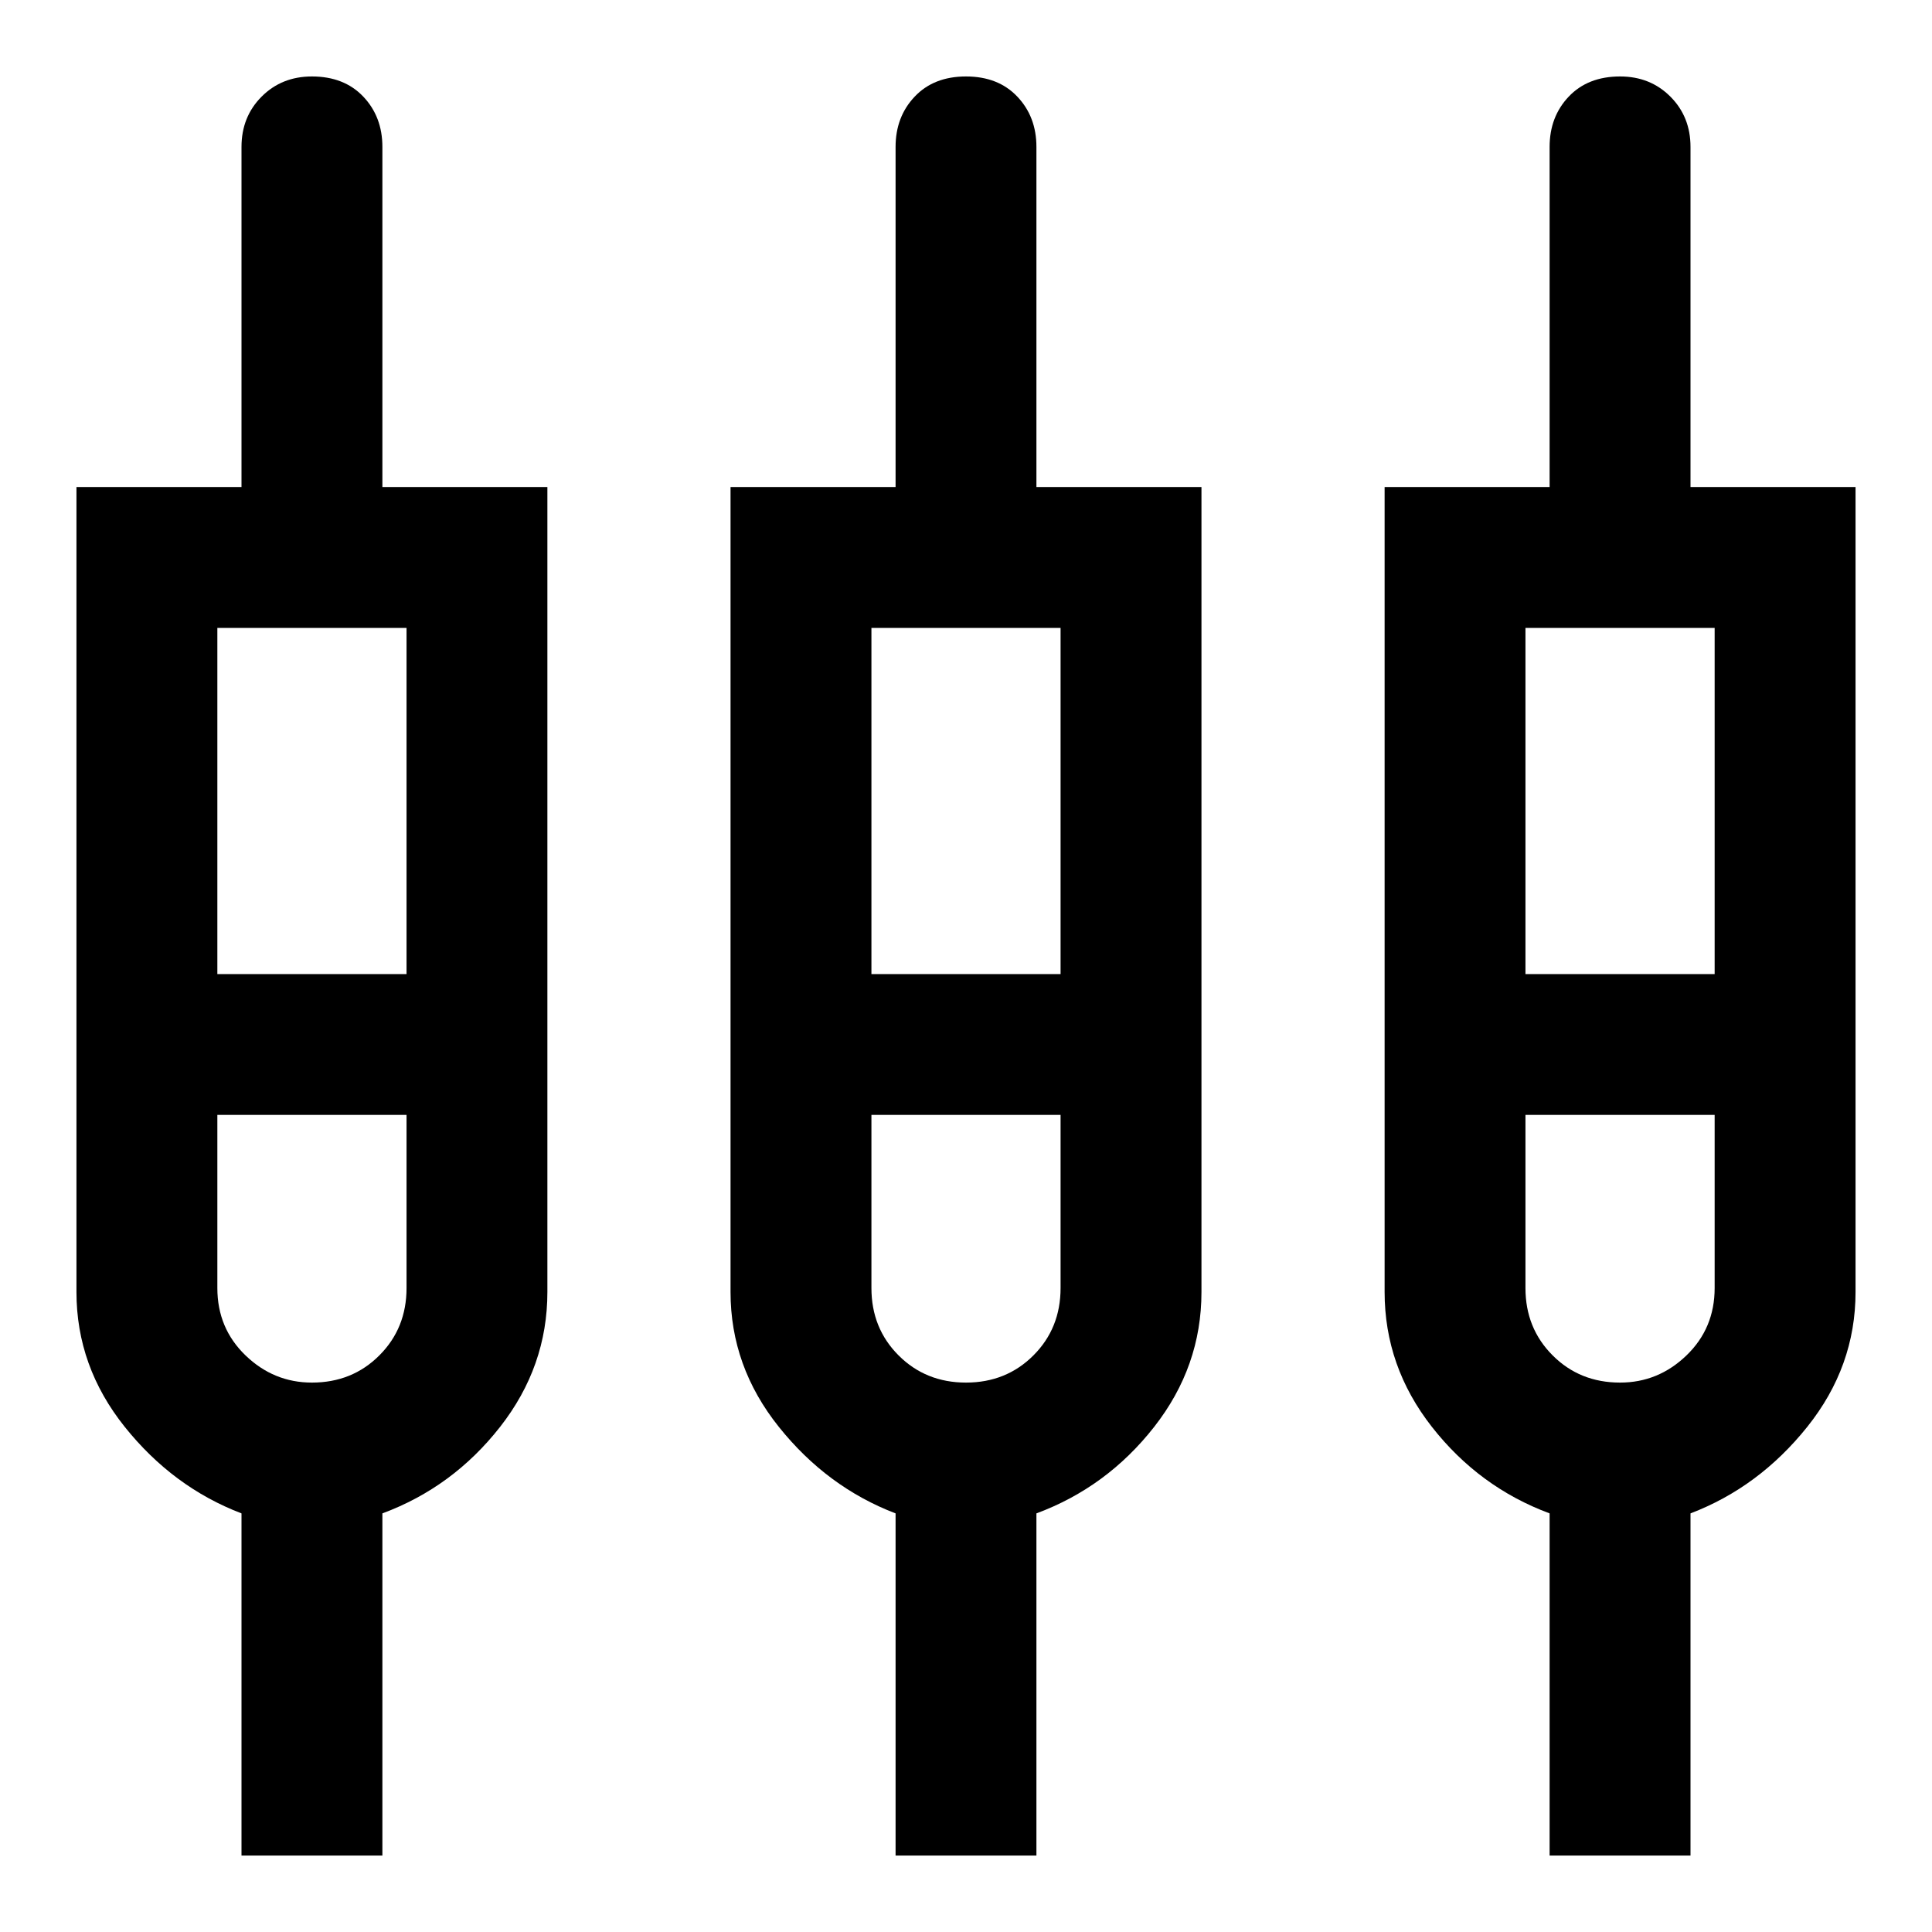 <svg xmlns="http://www.w3.org/2000/svg" height="40" width="40"><path d="M5 38.417V31.333Q3.583 30.792 2.583 29.542Q1.583 28.292 1.583 26.75V10.083H5V3.042Q5 2.417 5.417 2Q5.833 1.583 6.458 1.583Q7.125 1.583 7.521 2Q7.917 2.417 7.917 3.042V10.083H11.333V26.75Q11.333 28.292 10.354 29.542Q9.375 30.792 7.917 31.333V38.417ZM18.542 38.417V31.333Q17.125 30.792 16.125 29.542Q15.125 28.292 15.125 26.75V10.083H18.542V3.042Q18.542 2.417 18.938 2Q19.333 1.583 20 1.583Q20.667 1.583 21.062 2Q21.458 2.417 21.458 3.042V10.083H24.875V26.75Q24.875 28.292 23.896 29.542Q22.917 30.792 21.458 31.333V38.417ZM32.083 38.417V31.333Q30.625 30.792 29.646 29.542Q28.667 28.292 28.667 26.75V10.083H32.083V3.042Q32.083 2.417 32.479 2Q32.875 1.583 33.542 1.583Q34.167 1.583 34.583 2Q35 2.417 35 3.042V10.083H38.417V26.75Q38.417 28.292 37.417 29.542Q36.417 30.792 35 31.333V38.417ZM4.5 13V20.167H8.417V13ZM18.042 13V20.167H21.958V13ZM31.583 13V20.167H35.5V13ZM6.458 28.625Q7.292 28.625 7.854 28.062Q8.417 27.5 8.417 26.667V23.083H4.5V26.667Q4.5 27.5 5.083 28.062Q5.667 28.625 6.458 28.625ZM20 28.625Q20.833 28.625 21.396 28.062Q21.958 27.5 21.958 26.667V23.083H18.042V26.667Q18.042 27.5 18.604 28.062Q19.167 28.625 20 28.625ZM33.542 28.625Q34.333 28.625 34.917 28.062Q35.5 27.5 35.5 26.667V23.083H31.583V26.667Q31.583 27.5 32.146 28.062Q32.708 28.625 33.542 28.625ZM6.458 21.625ZM20 21.625ZM33.542 21.625ZM4.5 20.167H8.417H4.5ZM18.042 20.167H21.958H18.042ZM31.583 20.167H35.5H31.583ZM6.458 23.083Q5.667 23.083 5.083 23.083Q4.5 23.083 4.5 23.083H8.417Q8.417 23.083 7.854 23.083Q7.292 23.083 6.458 23.083ZM20 23.083Q19.167 23.083 18.604 23.083Q18.042 23.083 18.042 23.083H21.958Q21.958 23.083 21.396 23.083Q20.833 23.083 20 23.083ZM33.542 23.083Q32.708 23.083 32.146 23.083Q31.583 23.083 31.583 23.083H35.5Q35.5 23.083 34.917 23.083Q34.333 23.083 33.542 23.083Z"/></svg>